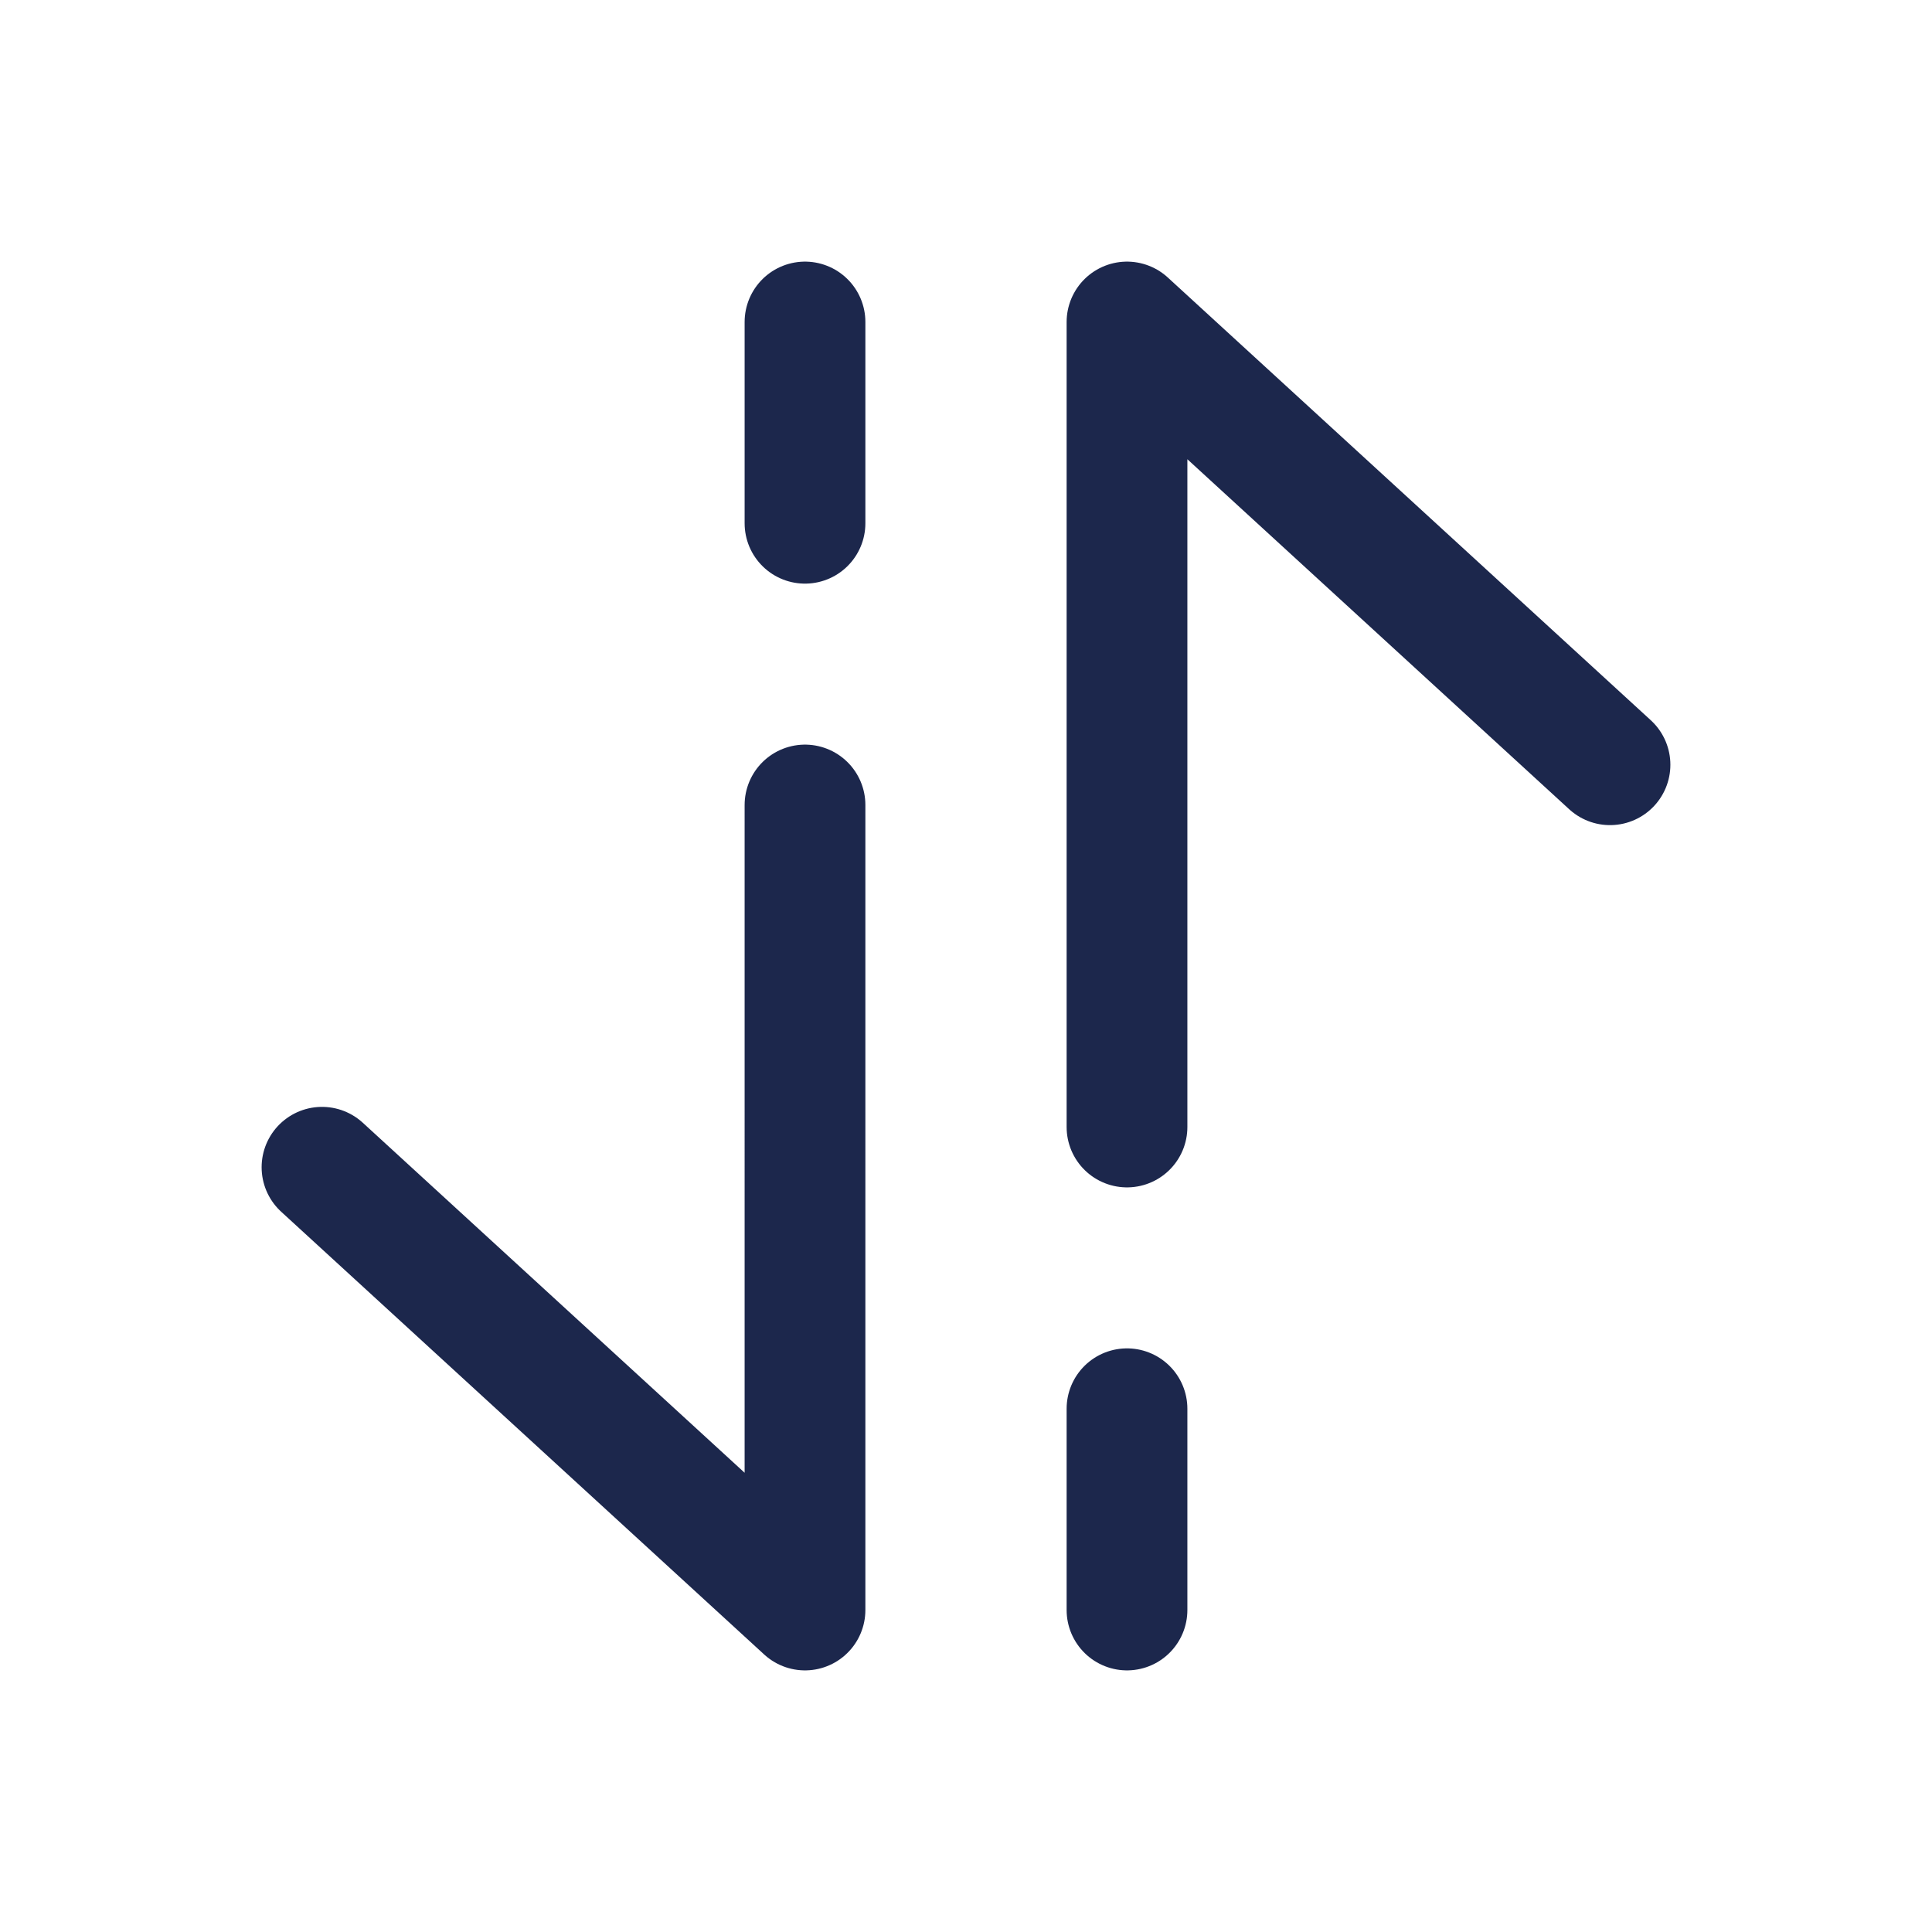 <svg xmlns="http://www.w3.org/2000/svg" width="24" height="24" fill="none">
  <path stroke="#1C274C" stroke-linecap="round" stroke-linejoin="round" stroke-width="1.5" d="M14 20v-2.5m6-8L14 4v10m-10 .5 6 5.5V10m0-6v2.5"/>
</svg>
